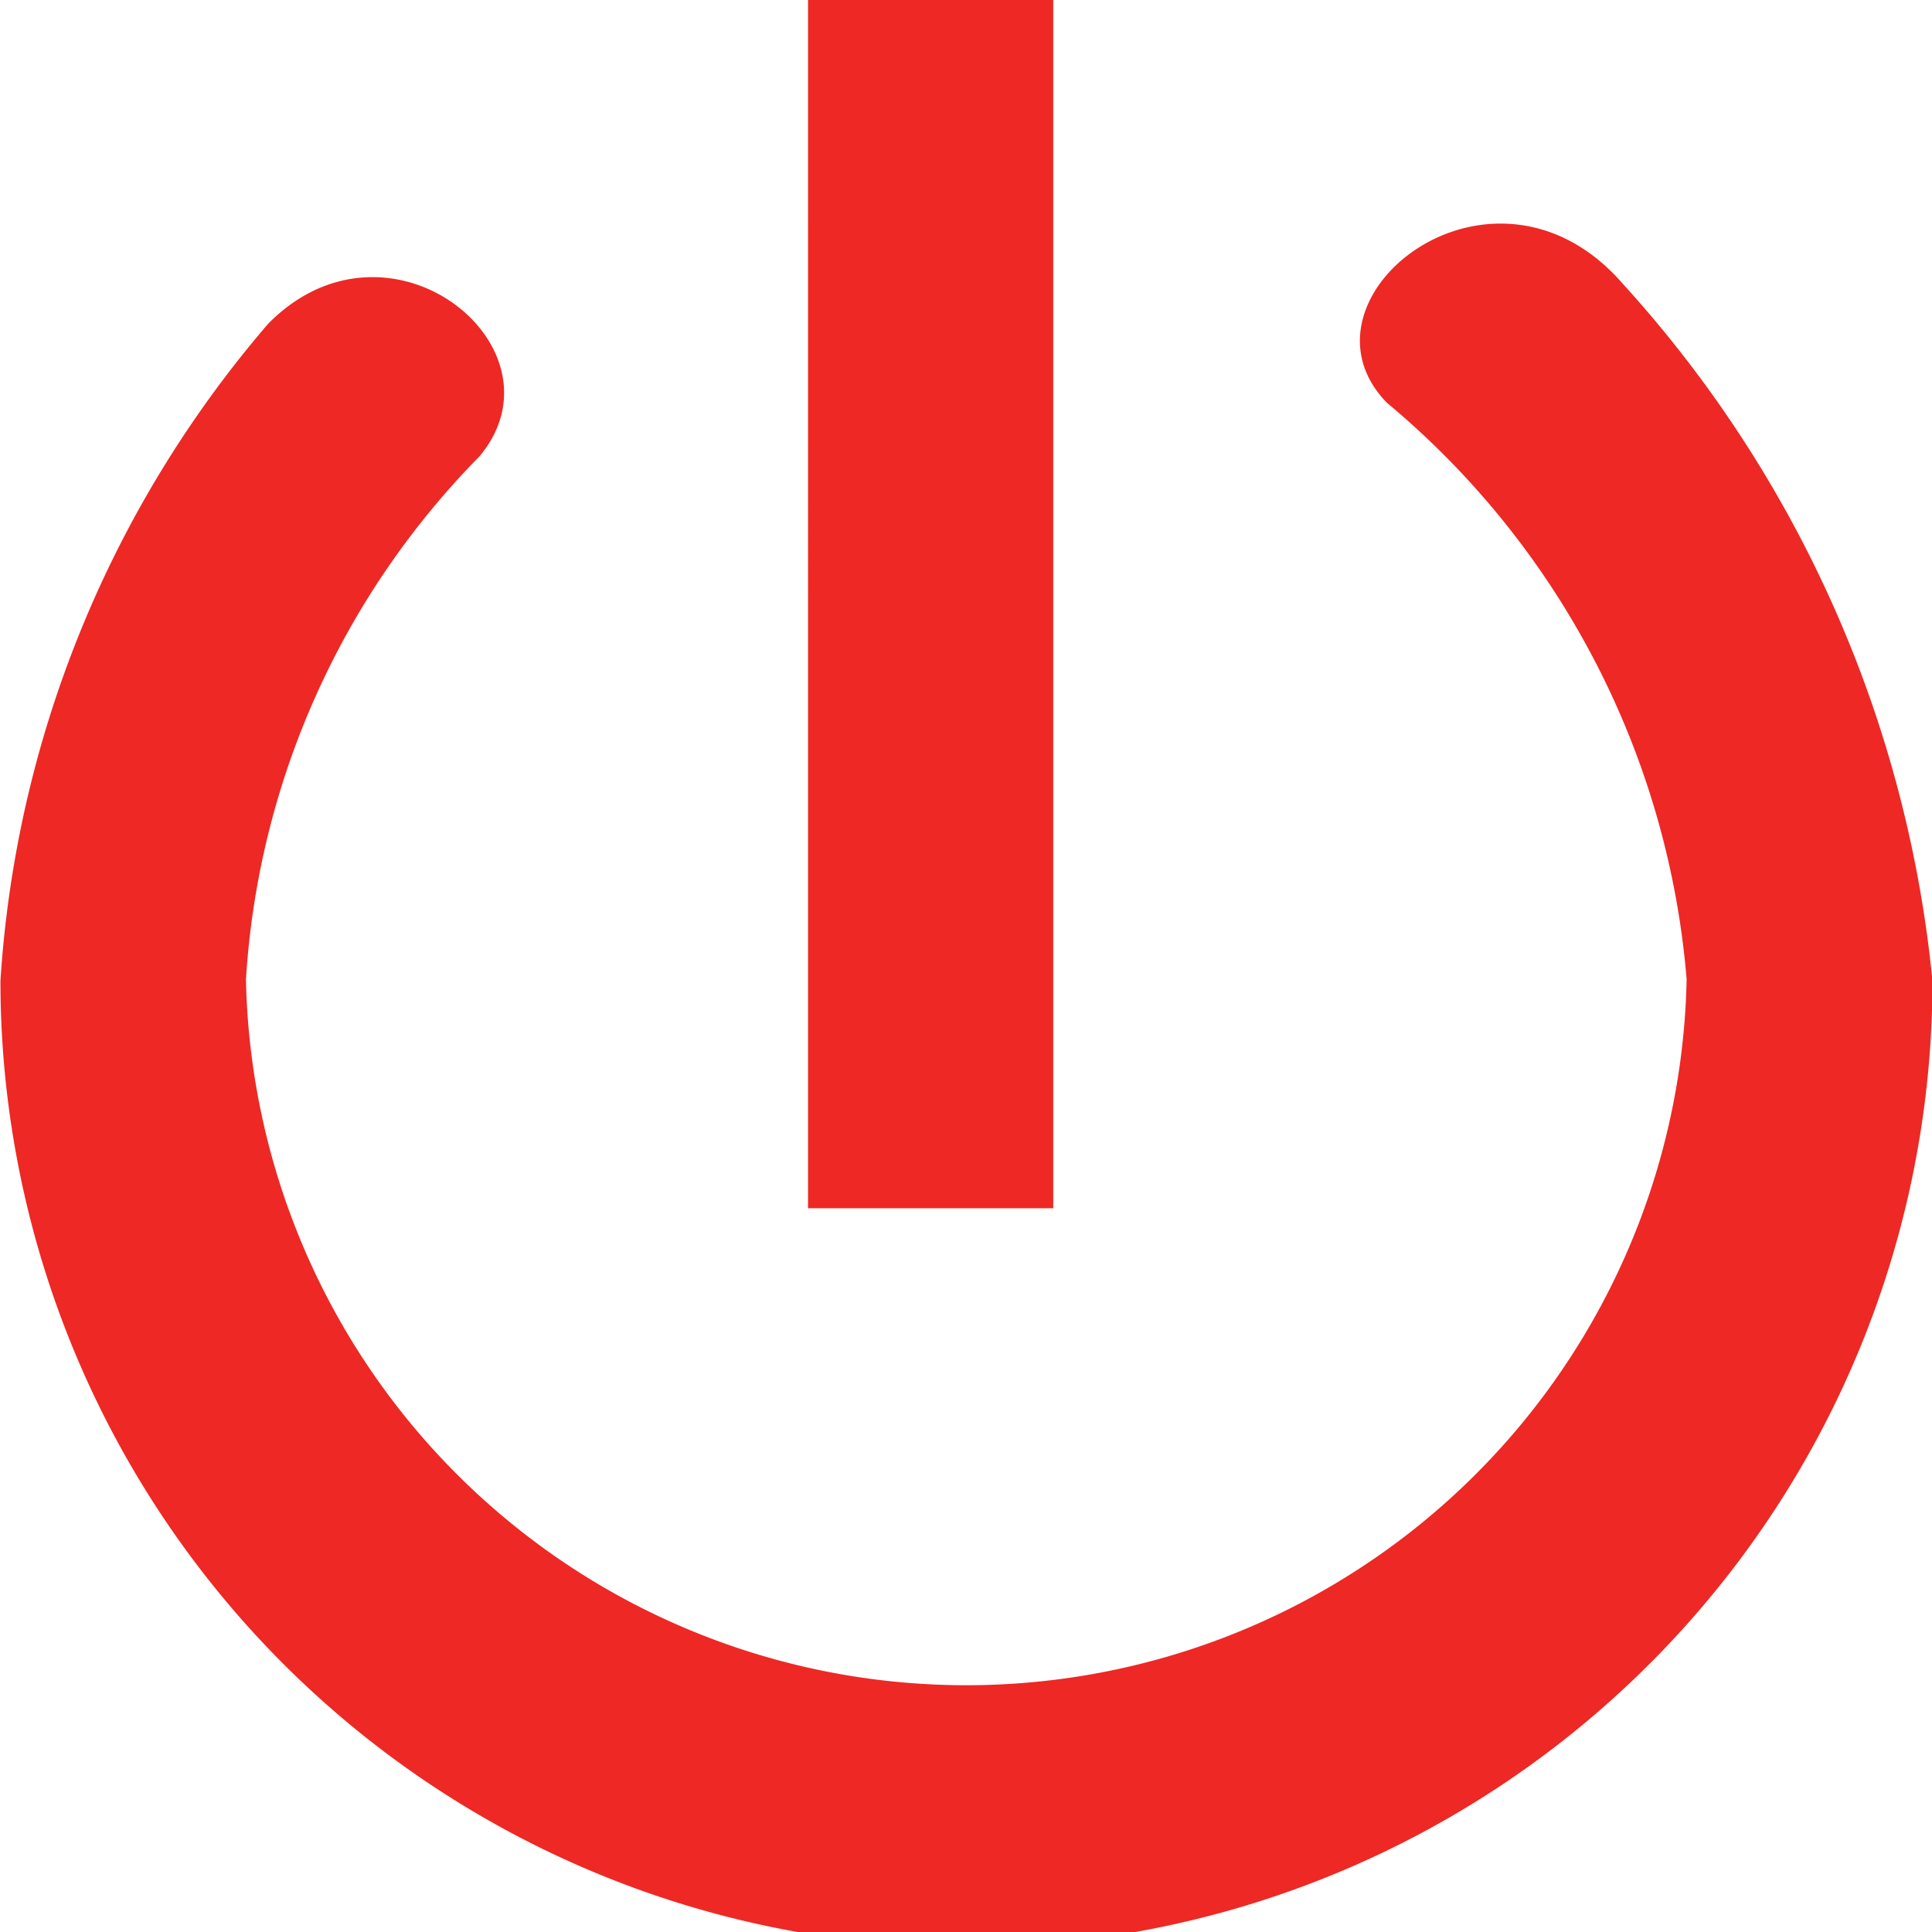 <svg xmlns="http://www.w3.org/2000/svg" width="13" height="13" viewBox="0 0 13 13">
  <defs>
    <style>
      .cls-1 {
        fill: #ee2824;
        fill-rule: evenodd;
      }
    </style>
  </defs>
  <path id="icon-power-on.svg" class="cls-1" d="M487.087,5062.13h-1.65V5054h1.65v8.13Zm2.245-5.42a5.652,5.652,0,0,1,2.017,3.88,4.848,4.848,0,0,1-9.694,0,5.5,5.5,0,0,1,1.572-3.52c0.61-.73-0.609-1.72-1.424-0.89a7.512,7.512,0,0,0-1.8,4.42,6.5,6.5,0,0,0,13,0,8.147,8.147,0,0,0-2.083-4.69C490.043,5054.9,488.651,5056.01,489.332,5056.71Z" transform="translate(-480 -5054)"/>
</svg>
